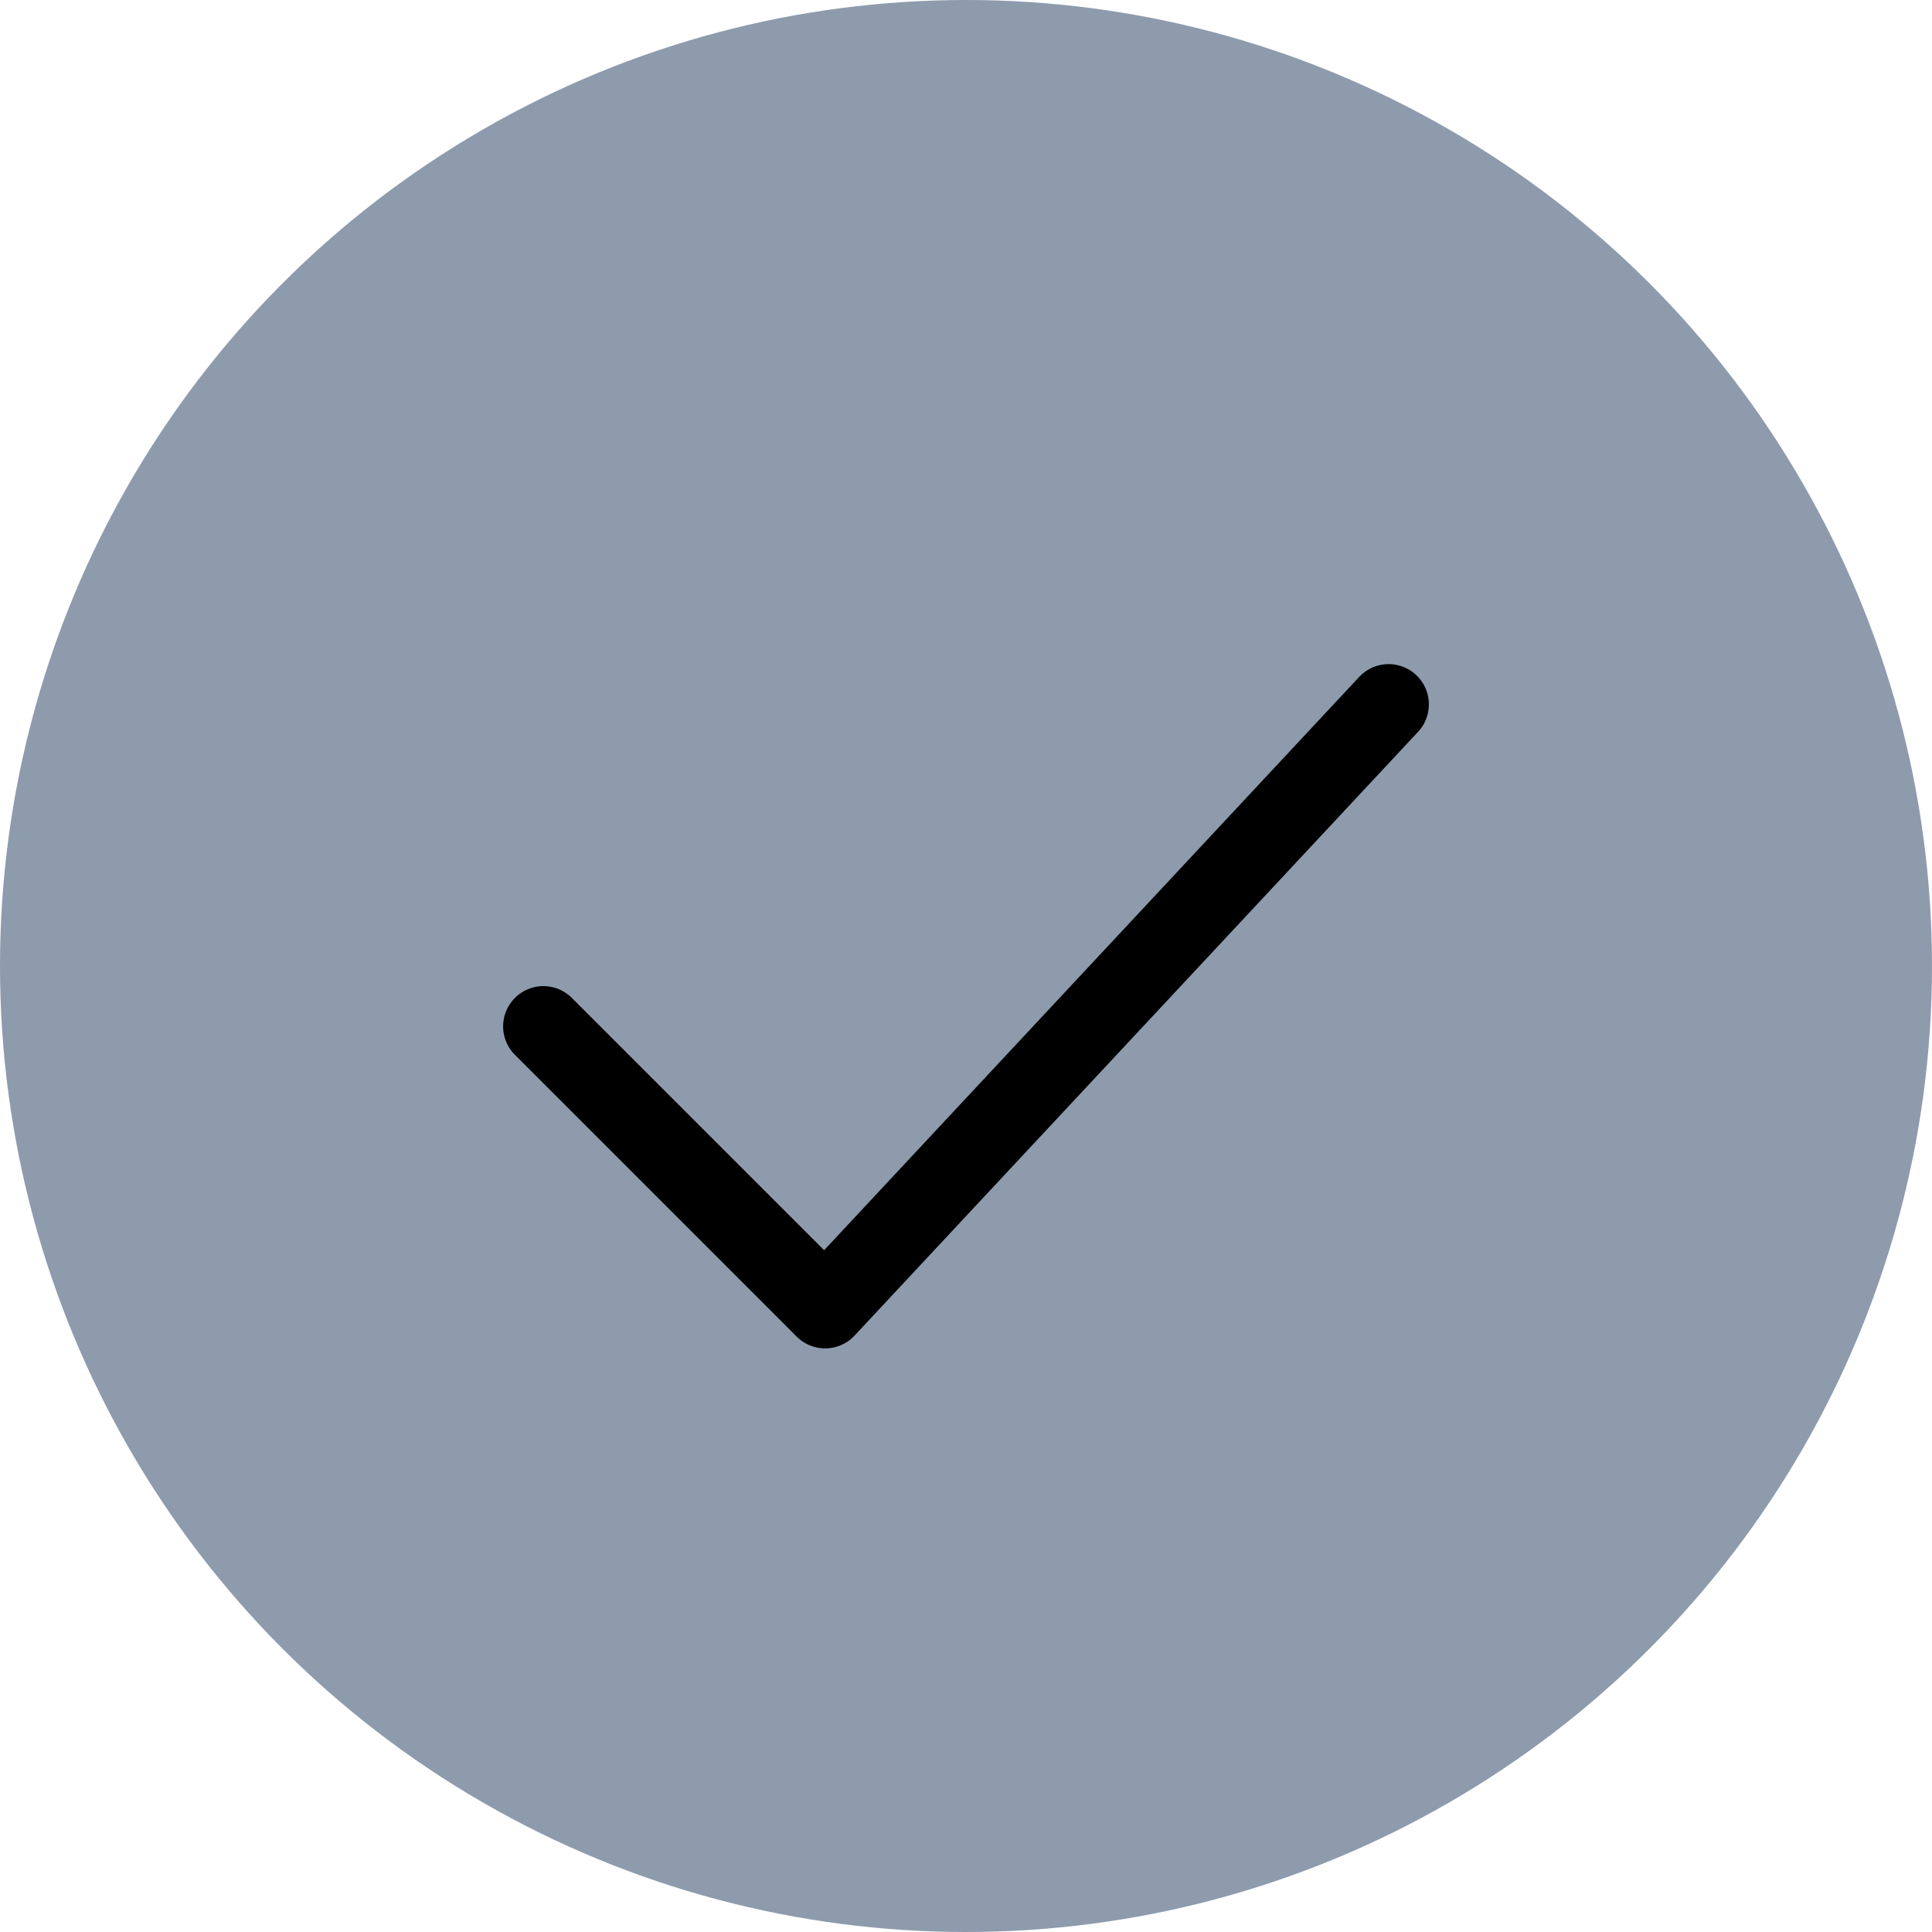 <svg width="24" height="24" viewBox="0 0 24 24" fill="none" xmlns="http://www.w3.org/2000/svg">
<circle cx="12" cy="12" r="12" fill="#8D9BAD"/>
<path d="M6.75 12.75L10.25 16.25L17.25 8.75" stroke="black" stroke-linecap="round" stroke-linejoin="round"/>
</svg>
